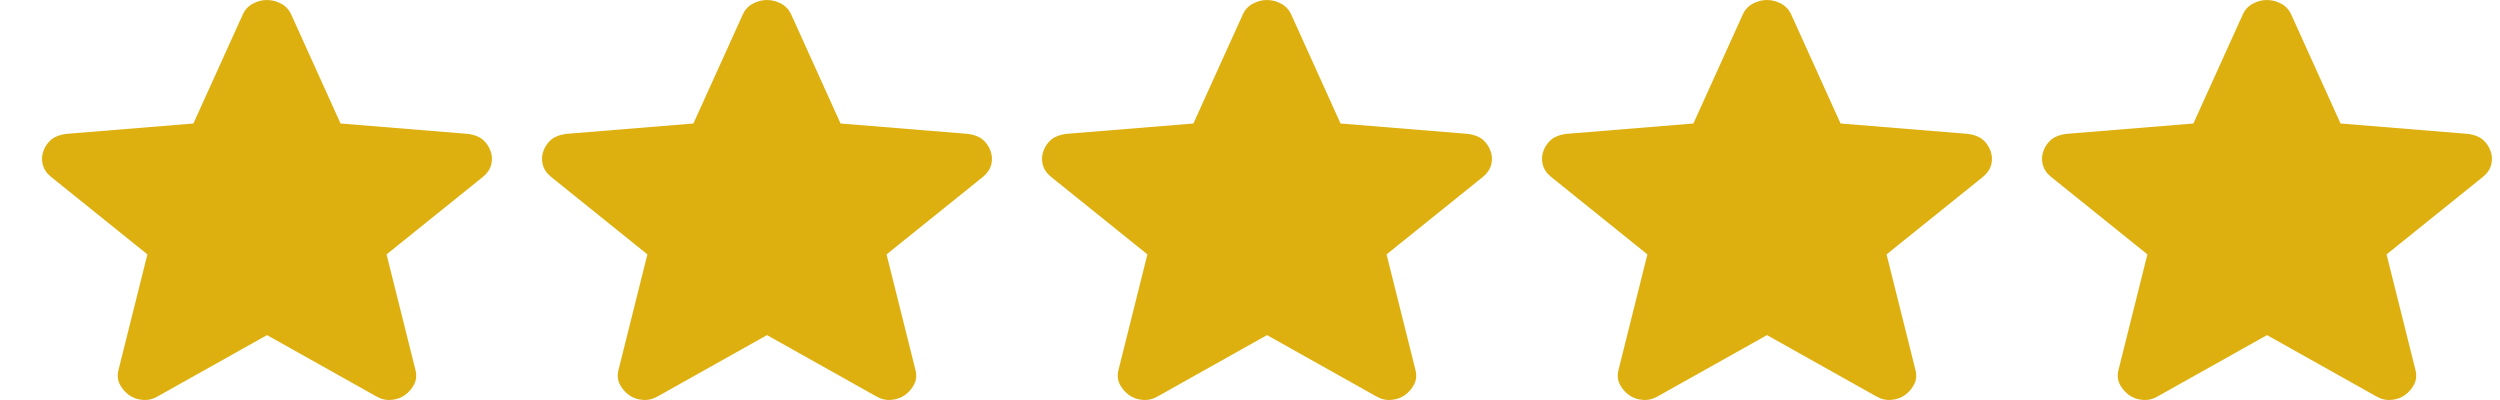 <svg width="50" height="8" viewBox="0 0 50 8" fill="none" xmlns="http://www.w3.org/2000/svg">
<path d="M45.34 6.702L43.158 7.925C43.062 7.982 42.961 8.007 42.856 7.998C42.751 7.99 42.659 7.958 42.58 7.901C42.502 7.844 42.44 7.772 42.396 7.687C42.352 7.601 42.344 7.505 42.37 7.399L42.948 5.088L41.017 3.534C40.929 3.461 40.874 3.377 40.853 3.284C40.831 3.19 40.837 3.098 40.872 3.009C40.907 2.919 40.96 2.846 41.03 2.788C41.1 2.731 41.196 2.695 41.319 2.678L43.868 2.47L44.854 0.294C44.897 0.196 44.965 0.122 45.057 0.073C45.149 0.024 45.243 0 45.34 0C45.436 0 45.53 0.024 45.623 0.073C45.714 0.122 45.782 0.196 45.826 0.294L46.811 2.47L49.361 2.678C49.483 2.695 49.58 2.731 49.65 2.788C49.72 2.846 49.772 2.919 49.807 3.009C49.842 3.098 49.849 3.19 49.827 3.284C49.805 3.377 49.751 3.461 49.663 3.534L47.731 5.088L48.309 7.399C48.336 7.505 48.327 7.601 48.283 7.687C48.239 7.772 48.178 7.844 48.099 7.901C48.02 7.958 47.928 7.99 47.823 7.998C47.718 8.007 47.617 7.982 47.521 7.925L45.34 6.702Z" fill="#DEB00F"/>
<path d="M35.34 6.702L33.158 7.925C33.062 7.982 32.961 8.007 32.856 7.998C32.751 7.99 32.659 7.958 32.58 7.901C32.502 7.844 32.44 7.772 32.396 7.687C32.352 7.601 32.344 7.505 32.37 7.399L32.948 5.088L31.017 3.534C30.929 3.461 30.874 3.377 30.853 3.284C30.831 3.19 30.837 3.098 30.872 3.009C30.907 2.919 30.96 2.846 31.03 2.788C31.1 2.731 31.196 2.695 31.319 2.678L33.868 2.47L34.854 0.294C34.897 0.196 34.965 0.122 35.057 0.073C35.149 0.024 35.243 0 35.34 0C35.436 0 35.53 0.024 35.623 0.073C35.714 0.122 35.782 0.196 35.826 0.294L36.811 2.47L39.361 2.678C39.483 2.695 39.58 2.731 39.65 2.788C39.72 2.846 39.772 2.919 39.807 3.009C39.842 3.098 39.849 3.19 39.827 3.284C39.805 3.377 39.751 3.461 39.663 3.534L37.731 5.088L38.309 7.399C38.336 7.505 38.327 7.601 38.283 7.687C38.239 7.772 38.178 7.844 38.099 7.901C38.02 7.958 37.928 7.99 37.823 7.998C37.718 8.007 37.617 7.982 37.521 7.925L35.34 6.702Z" fill="#DEB00F"/>
<path d="M25.34 6.702L23.159 7.925C23.062 7.982 22.961 8.007 22.856 7.998C22.751 7.99 22.659 7.958 22.58 7.901C22.502 7.844 22.44 7.772 22.396 7.687C22.352 7.601 22.344 7.505 22.37 7.399L22.948 5.088L21.017 3.534C20.929 3.461 20.874 3.377 20.853 3.284C20.831 3.19 20.837 3.098 20.872 3.009C20.907 2.919 20.96 2.846 21.03 2.788C21.1 2.731 21.196 2.695 21.319 2.678L23.868 2.47L24.854 0.294C24.897 0.196 24.965 0.122 25.058 0.073C25.149 0.024 25.243 0 25.34 0C25.436 0 25.53 0.024 25.622 0.073C25.714 0.122 25.782 0.196 25.826 0.294L26.811 2.47L29.361 2.678C29.483 2.695 29.58 2.731 29.65 2.788C29.72 2.846 29.772 2.919 29.807 3.009C29.842 3.098 29.849 3.19 29.827 3.284C29.805 3.377 29.75 3.461 29.663 3.534L27.731 5.088L28.309 7.399C28.336 7.505 28.327 7.601 28.283 7.687C28.239 7.772 28.178 7.844 28.099 7.901C28.02 7.958 27.928 7.99 27.823 7.998C27.718 8.007 27.617 7.982 27.521 7.925L25.34 6.702Z" fill="#DEB00F"/>
<path d="M15.34 6.702L13.159 7.925C13.062 7.982 12.961 8.007 12.856 7.998C12.751 7.99 12.659 7.958 12.58 7.901C12.502 7.844 12.44 7.772 12.396 7.687C12.352 7.601 12.344 7.505 12.37 7.399L12.948 5.088L11.017 3.534C10.929 3.461 10.874 3.377 10.853 3.284C10.831 3.19 10.837 3.098 10.872 3.009C10.907 2.919 10.96 2.846 11.03 2.788C11.1 2.731 11.196 2.695 11.319 2.678L13.868 2.47L14.854 0.294C14.897 0.196 14.965 0.122 15.057 0.073C15.149 0.024 15.243 0 15.34 0C15.436 0 15.53 0.024 15.623 0.073C15.714 0.122 15.782 0.196 15.826 0.294L16.811 2.47L19.361 2.678C19.483 2.695 19.58 2.731 19.65 2.788C19.72 2.846 19.772 2.919 19.807 3.009C19.842 3.098 19.849 3.19 19.827 3.284C19.805 3.377 19.75 3.461 19.663 3.534L17.731 5.088L18.309 7.399C18.336 7.505 18.327 7.601 18.283 7.687C18.239 7.772 18.178 7.844 18.099 7.901C18.02 7.958 17.928 7.99 17.823 7.998C17.718 8.007 17.617 7.982 17.521 7.925L15.34 6.702Z" fill="#DEB00F"/>
<path d="M5.34 6.702L3.158 7.925C3.062 7.982 2.961 8.007 2.856 7.998C2.751 7.99 2.659 7.958 2.58 7.901C2.501 7.844 2.44 7.772 2.396 7.687C2.353 7.601 2.344 7.505 2.37 7.399L2.948 5.088L1.017 3.534C0.929 3.461 0.874 3.377 0.853 3.284C0.831 3.19 0.837 3.098 0.872 3.009C0.907 2.919 0.96 2.846 1.03 2.788C1.1 2.731 1.196 2.695 1.319 2.678L3.868 2.47L4.854 0.294C4.897 0.196 4.965 0.122 5.057 0.073C5.149 0.024 5.243 0 5.34 0C5.436 0 5.53 0.024 5.623 0.073C5.714 0.122 5.782 0.196 5.826 0.294L6.811 2.47L9.361 2.678C9.483 2.695 9.58 2.731 9.65 2.788C9.72 2.846 9.772 2.919 9.807 3.009C9.842 3.098 9.849 3.19 9.827 3.284C9.805 3.377 9.75 3.461 9.663 3.534L7.731 5.088L8.309 7.399C8.336 7.505 8.327 7.601 8.283 7.687C8.239 7.772 8.178 7.844 8.099 7.901C8.02 7.958 7.928 7.99 7.823 7.998C7.718 8.007 7.617 7.982 7.521 7.925L5.34 6.702Z" fill="#DEB00F"/>
</svg>
